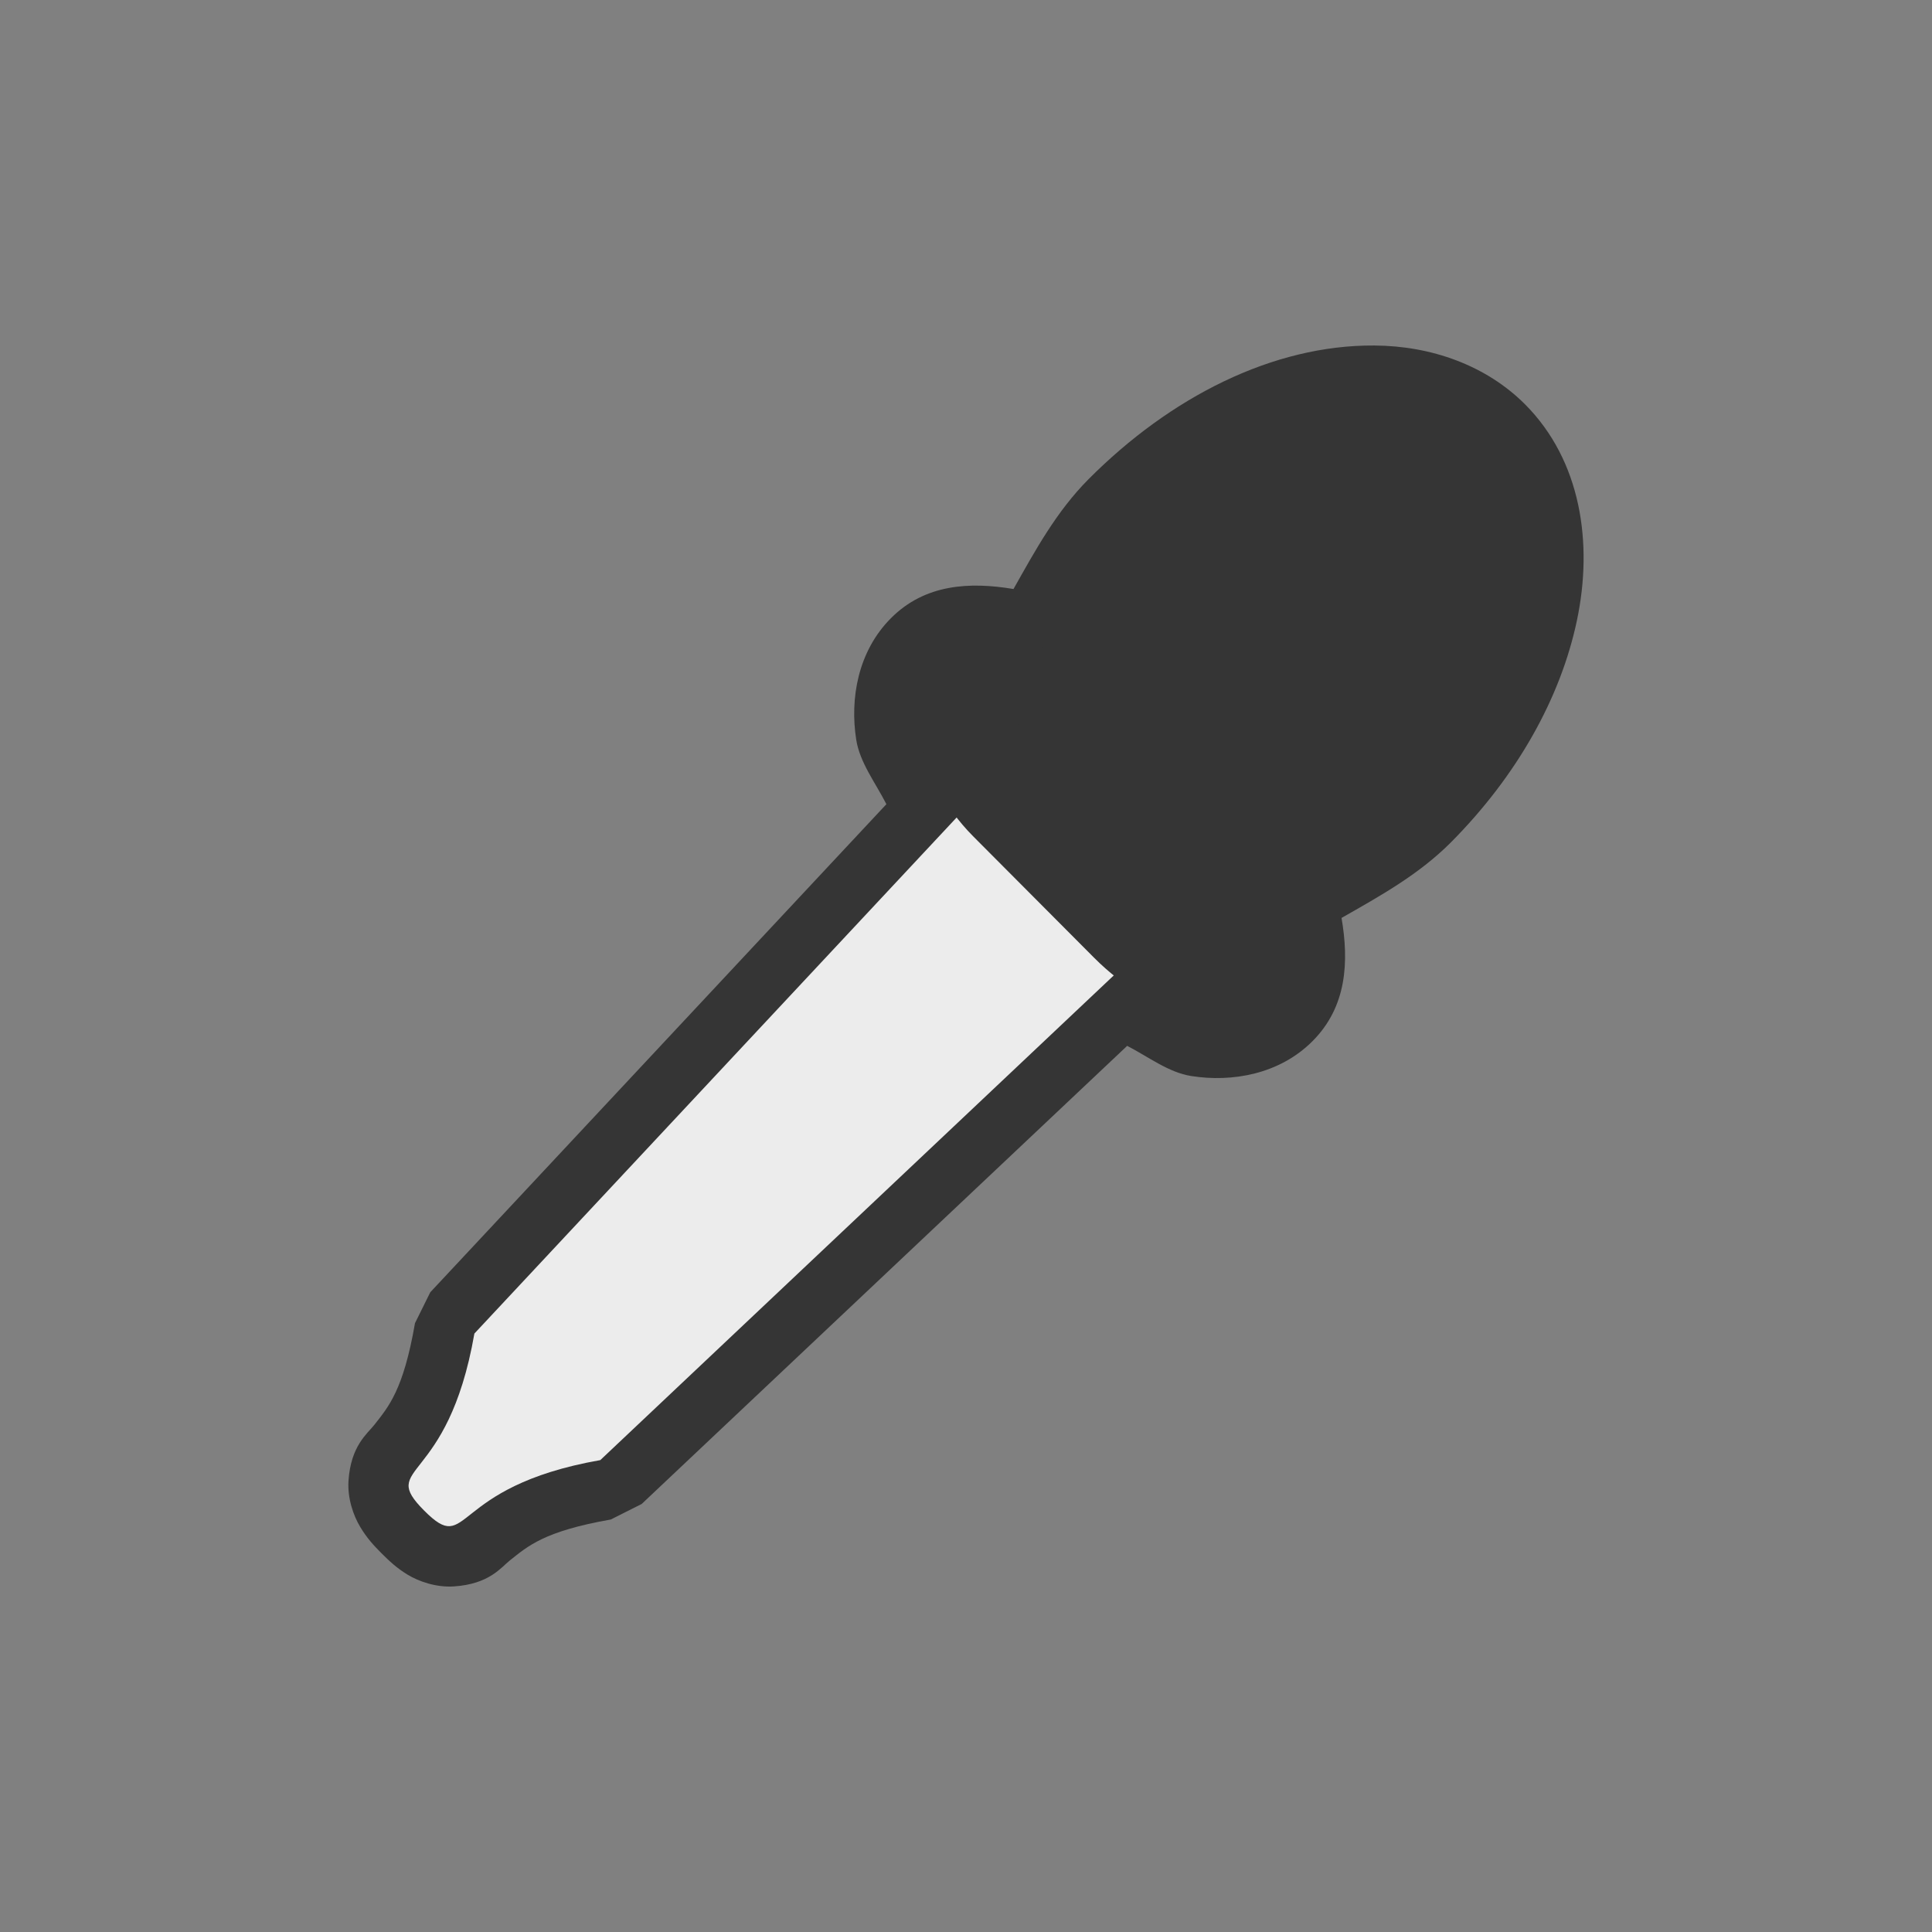 <?xml version="1.0" encoding="UTF-8" standalone="no"?>
<svg
   xmlns:dc="http://purl.org/dc/elements/1.1/"
   xmlns:cc="http://creativecommons.org/ns#"
   xmlns:rdf="http://www.w3.org/1999/02/22-rdf-syntax-ns#"
   xmlns:svg="http://www.w3.org/2000/svg"
   xmlns="http://www.w3.org/2000/svg"
   xmlns:sodipodi="http://sodipodi.sourceforge.net/DTD/sodipodi-0.dtd"
   xmlns:inkscape="http://www.inkscape.org/namespaces/inkscape"
   width="32px"
   height="32px"
   viewBox="0 0 24 24"
   version="1.1"
   id="svg2"
   inkscape:version="0.91 r"
   sodipodi:docname="color-picker.svg">
  <rect x="0" y="0" width="24" height="24" fill="#808080" stroke="none"/>
  <sodipodi:namedview
     pagecolor="#ffffff"
     bordercolor="#666666"
     borderopacity="1"
     objecttolerance="10"
     gridtolerance="10"
     guidetolerance="10"
     inkscape:pageopacity="0"
     inkscape:pageshadow="2"
     inkscape:window-width="1920"
     inkscape:window-height="1056"
     id="namedview238"
     showgrid="true"
     inkscape:zoom="14.75"
     inkscape:cx="0.4362853"
     inkscape:cy="11.307303"
     inkscape:window-x="0"
     inkscape:window-y="24"
     inkscape:window-maximized="1"
     inkscape:current-layer="svg2">
    <inkscape:grid
       type="xygrid"
       id="grid4246" />
  </sodipodi:namedview>
  <defs
     id="defs4" />
  <path
     style="color:#000000;font-style:normal;font-variant:normal;font-weight:normal;font-stretch:normal;font-size:medium;line-height:normal;font-family:sans-serif;text-indent:0;text-align:start;text-decoration:none;text-decoration-line:none;text-decoration-style:solid;text-decoration-color:#000000;letter-spacing:normal;word-spacing:normal;text-transform:none;direction:ltr;block-progression:tb;writing-mode:lr-tb;baseline-shift:baseline;text-anchor:start;white-space:normal;clip-rule:nonzero;display:inline;overflow:visible;visibility:visible;opacity:1;isolation:auto;mix-blend-mode:normal;color-interpolation:sRGB;color-interpolation-filters:linearRGB;solid-color:#000000;solid-opacity:1;fill:#353535;fill-opacity:1;fill-rule:nonzero;stroke:none;stroke-width:2;stroke-linecap:round;stroke-linejoin:bevel;stroke-miterlimit:4;stroke-dasharray:none;stroke-dashoffset:0;stroke-opacity:1;color-rendering:auto;image-rendering:auto;shape-rendering:auto;text-rendering:auto;enable-background:accumulate"
     d="m 17.071,4.292 c -1.259,-0.008 -2.533,0.64 -3.549,1.661 -0.4,0.402 -0.663,0.887 -0.932,1.364 -0.543,-0.091 -1.1,-0.063 -1.523,0.363 -0.411,0.413 -0.51,0.999 -0.431,1.507 0.044,0.285 0.239,0.536 0.375,0.803 l -5.666,6.063 -0.19,0.384 c -0.145,0.837 -0.331,1.04 -0.505,1.263 -0.087,0.111 -0.292,0.259 -0.321,0.696 -0.014,0.218 0.062,0.433 0.145,0.571 0.083,0.139 0.169,0.232 0.264,0.327 0.095,0.095 0.187,0.183 0.325,0.267 0.138,0.084 0.356,0.161 0.576,0.146 0.44,-0.029 0.585,-0.236 0.696,-0.324 0.221,-0.175 0.421,-0.361 1.252,-0.507 l 0.384,-0.193 6.031,-5.691 c 0.264,0.136 0.514,0.331 0.797,0.375 0.508,0.08 1.096,-0.022 1.507,-0.435 0.426,-0.428 0.452,-0.986 0.359,-1.529 0.475,-0.271 0.957,-0.536 1.358,-0.938 C 18.845,9.638 19.386,8.671 19.589,7.708 19.792,6.745 19.64,5.722 18.946,5.024 18.461,4.538 17.78,4.296 17.071,4.292 Z m -0.009,1.5 c 0.392,0.002 0.647,0.116 0.82,0.29 0.255,0.256 0.37,0.692 0.239,1.315 -0.131,0.623 -0.526,1.37 -1.163,2.01 -0.425,0.426 -0.918,0.765 -1.402,0.973 l -0.393,0.986 c 0.154,0.356 0.079,0.506 0.078,0.508 -0.003,0.003 -0.032,0.038 -0.211,0.01 -0.179,-0.028 -0.455,-0.142 -0.716,-0.354 l -0.987,0.037 -6.324,5.968 c -0.414,0.114 -0.629,0.23 -0.872,0.366 0.137,-0.244 0.25,-0.463 0.365,-0.882 l 5.94,-6.356 0.037,-0.983 C 12.262,9.417 12.146,9.14 12.117,8.958 c -0.028,-0.182 0.01,-0.217 0.013,-0.22 0.003,-0.003 0.146,-0.077 0.497,0.076 L 13.617,8.421 C 13.824,7.935 14.161,7.438 14.585,7.011 15.368,6.224 16.365,5.787 17.062,5.792 Z"
     id="path4300"
     inkscape:connector-curvature="0" />
  <path
     style="opacity:1;fill:#ececec;fill-opacity:1;fill-rule:nonzero;stroke:none;stroke-width:6;stroke-linecap:round;stroke-linejoin:bevel;stroke-miterlimit:4;stroke-dasharray:none;stroke-dashoffset:0;stroke-opacity:1"
     d="M 5.893,16.566 13.933,7.962 c 0.754,-0.807 1.871,-0.945 2.448,-0.365 0.578,0.581 0.44,1.703 -0.363,2.46 L 7.457,18.138 C 5.561,18.471 5.847,19.345 5.269,18.765 4.691,18.184 5.561,18.471 5.893,16.566 Z"
     id="rect4222"
     inkscape:connector-curvature="0"
     sodipodi:nodetypes="cssscsc" />
  <g
     id="g4235"
     style="fill:#353535;fill-opacity:1"
     transform="matrix(0.246,0.247,-0.278,0.28,22.85,13.925)">
    <rect
       rx="5.447"
       y="7"
       x="-34.495"
       height="6"
       width="17"
       id="rect4231"
       style="opacity:1;fill:#353535;fill-opacity:1;fill-rule:nonzero;stroke:none;stroke-width:6;stroke-linecap:round;stroke-linejoin:bevel;stroke-miterlimit:4;stroke-dasharray:none;stroke-dashoffset:0;stroke-opacity:1" />
    <ellipse
       ry="9.5"
       rx="7"
       cy="2.5"
       cx="-25.995"
       id="path4233"
       style="opacity:1;fill:#353535;fill-opacity:1;fill-rule:nonzero;stroke:none;stroke-width:6;stroke-linecap:round;stroke-linejoin:bevel;stroke-miterlimit:4;stroke-dasharray:none;stroke-dashoffset:0;stroke-opacity:1" />
  </g>
  <g
     transform="matrix(0.246,0.247,-0.278,0.28,12.35,13.925)"
     style="fill:#4d4d4d;fill-opacity:1"
     id="g4302" />
</svg>
